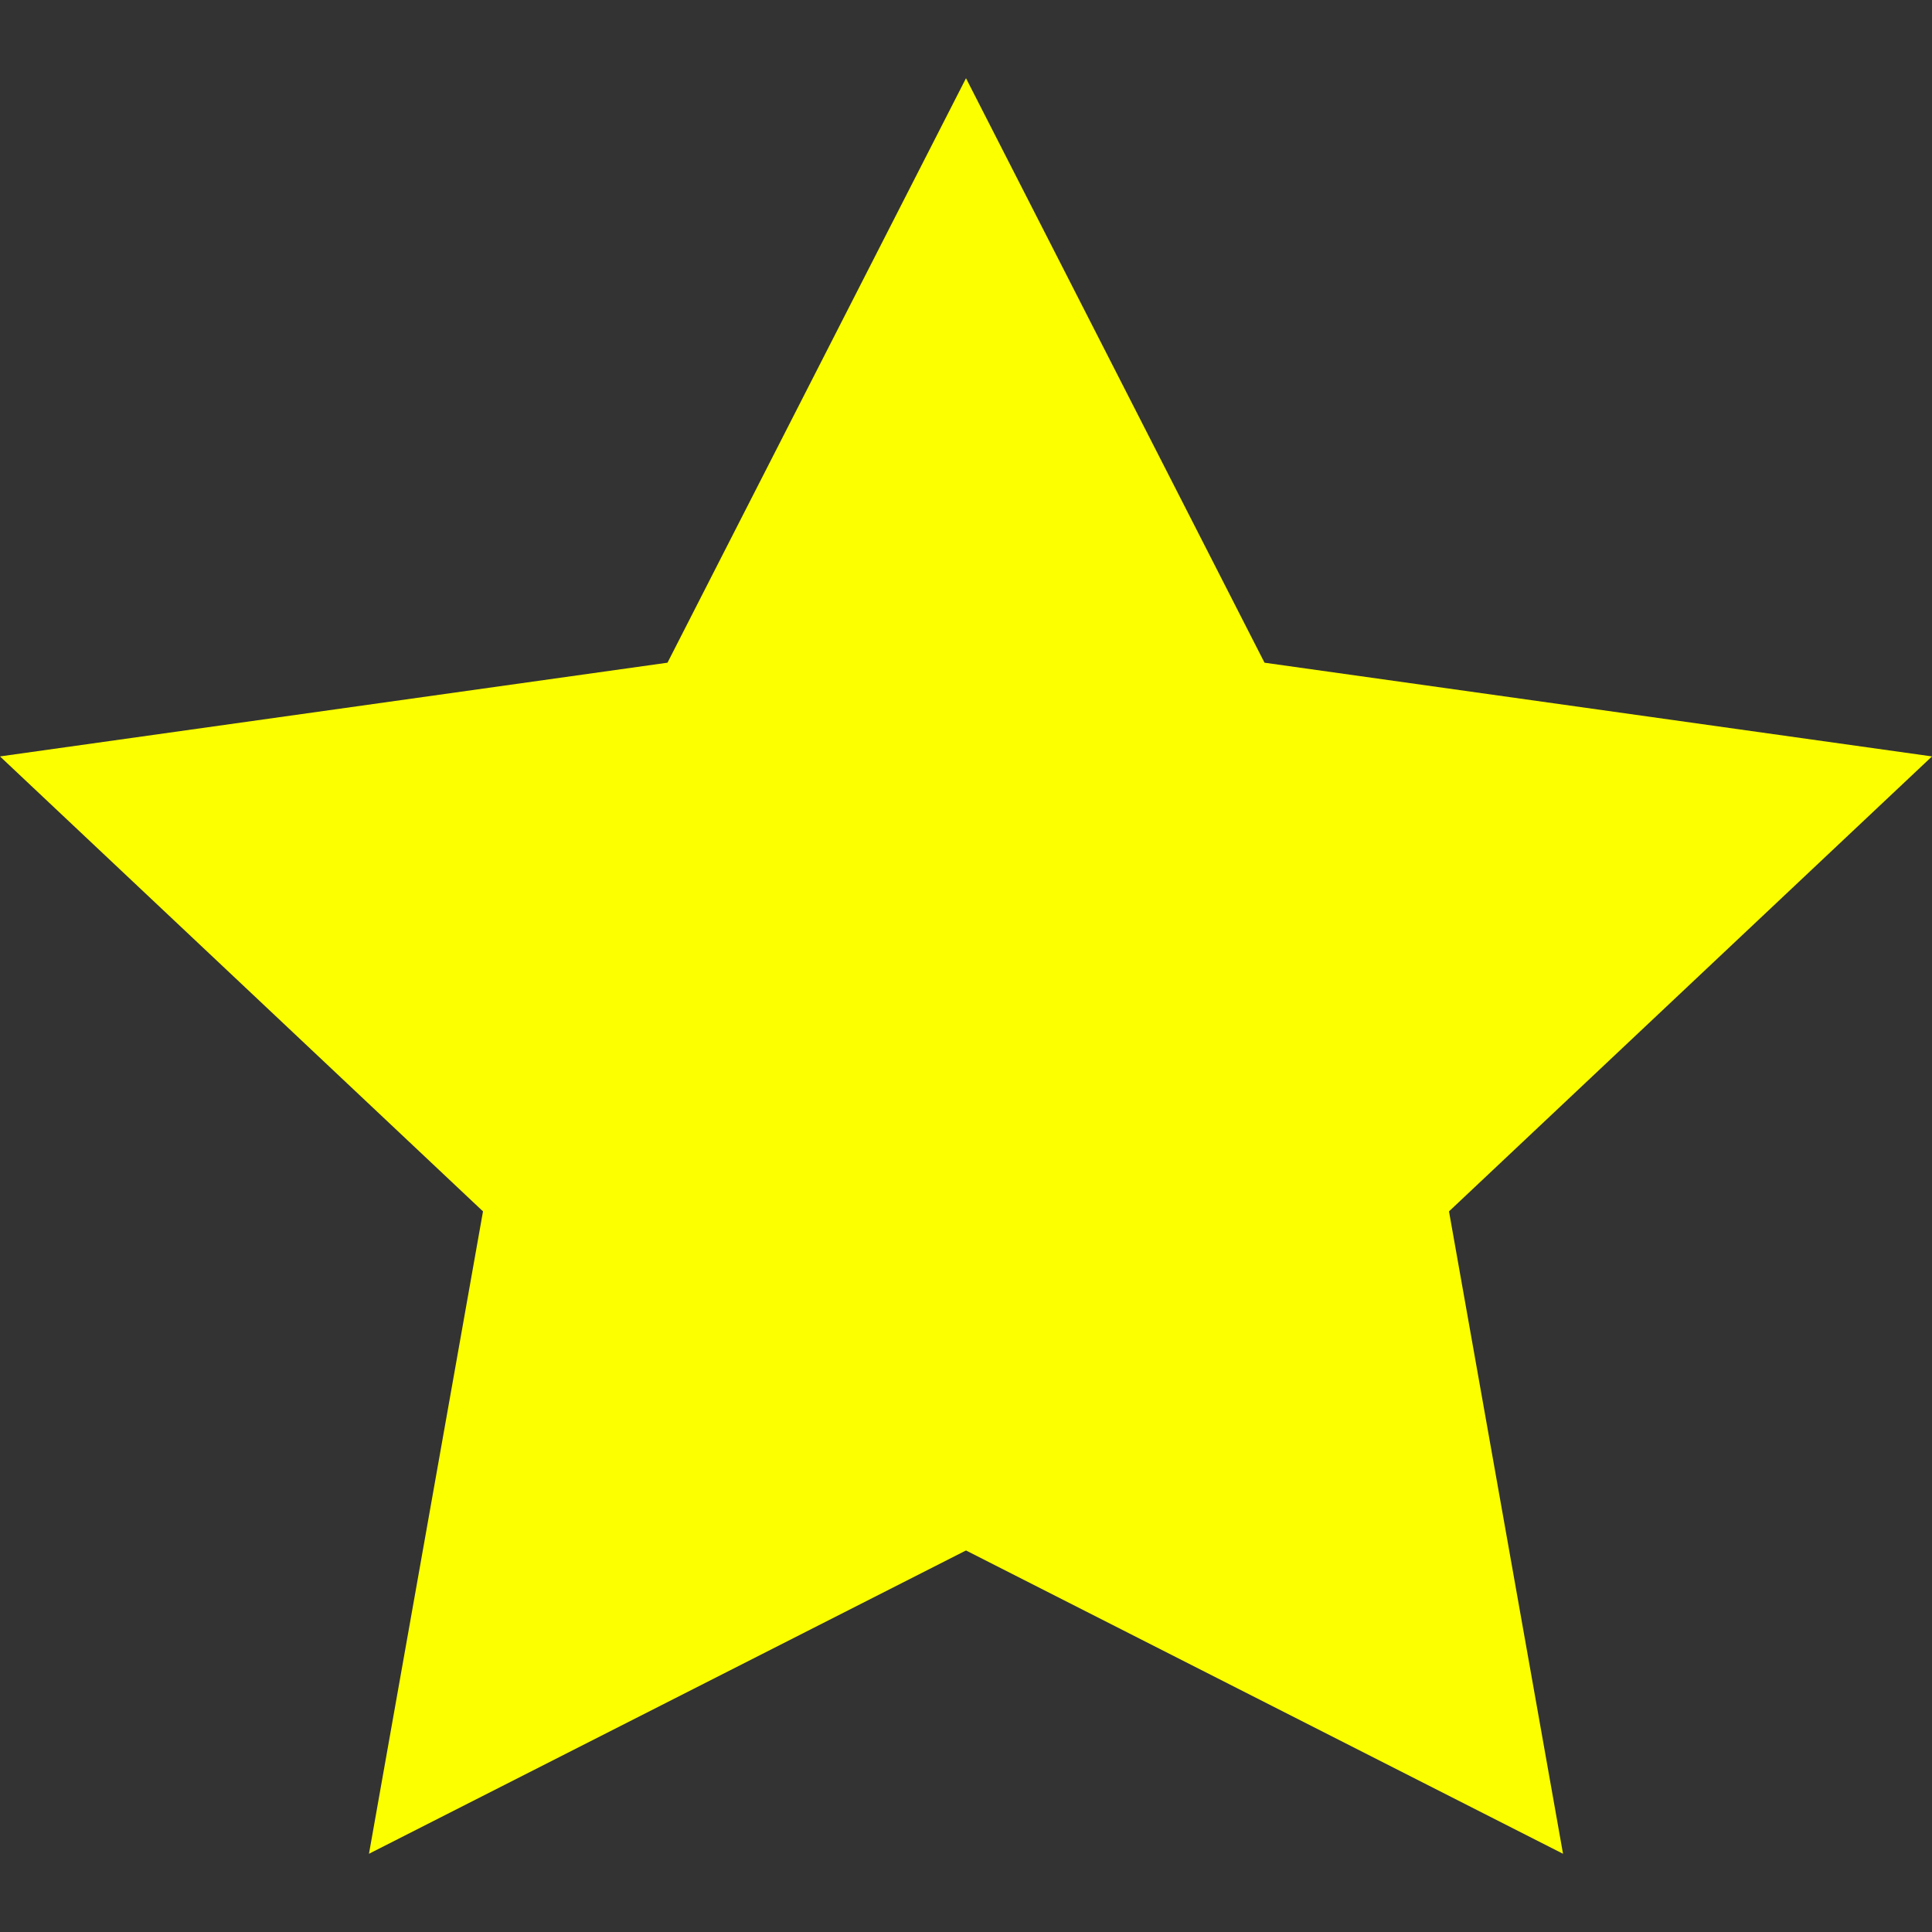 <?xml version="1.0" encoding="UTF-8" standalone="no"?>
<!-- Created with Inkscape (http://www.inkscape.org/) -->

<svg
   xmlns:dc="http://purl.org/dc/elements/1.1/"
   xmlns:cc="http://creativecommons.org/ns#"
   xmlns:rdf="http://www.w3.org/1999/02/22-rdf-syntax-ns#"
   xmlns:svg="http://www.w3.org/2000/svg"
   xmlns="http://www.w3.org/2000/svg"
   xmlns:sodipodi="http://sodipodi.sourceforge.net/DTD/sodipodi-0.dtd"
   xmlns:inkscape="http://www.inkscape.org/namespaces/inkscape"
   version="1.1"
   width="50"
   height="50"
   id="svg2"
   inkscape:version="0.48.4 r9939"
   sodipodi:docname="halfStarTemplate.svg">
  <rect width="100%" height="100%" fill="#333333" stroke="none"/>
  <sodipodi:namedview
     pagecolor="#ffffff"
     bordercolor="#666666"
     borderopacity="1"
     objecttolerance="10"
     gridtolerance="10"
     guidetolerance="10"
     inkscape:pageopacity="0"
     inkscape:pageshadow="2"
     inkscape:window-width="1366"
     inkscape:window-height="721"
     id="namedview10"
     showgrid="false"
     inkscape:zoom="2"
     inkscape:cx="52.270735"
     inkscape:cy="52.500164"
     inkscape:window-x="0"
     inkscape:window-y="25"
     inkscape:window-maximized="1"
     inkscape:current-layer="svg2"
     inkscape:object-paths="true"
     inkscape:snap-intersection-paths="true"
     inkscape:object-nodes="true"
     inkscape:snap-smooth-nodes="true"
     inkscape:snap-page="true"
     inkscape:snap-bbox="true"
     inkscape:bbox-paths="true"
     inkscape:bbox-nodes="true"
     inkscape:snap-bbox-edge-midpoints="true"
     inkscape:snap-bbox-midpoints="true"
     fit-margin-top="0"
     fit-margin-left="0"
     fit-margin-right="0"
     fit-margin-bottom="0"
     inkscape:showpageshadow="false" />
  <defs
     id="defs4" />
  <g
     id="layer1"
     transform="scale(0.5,0.5)">
    <rect
       width="50"
       height="100"
       x="50"
       y="0"
       id="sag"
       style="fill:none" />
    <rect
       width="50"
       height="100"
       x="0"
       y="0"
       id="sol"
       style="fill:none" />
    <path
       d="m 50,4.049 c -10e-7,39.045 4e-6,55.849 0,76.203 L 19.098,95.951 25,62.701 0,39.152 34.549,34.301 z"
       id="solYildiz"
       style="fill:#fbff00;fill-opacity:1;fill-rule:evenodd;stroke:#000000;stroke-width:0;stroke-linecap:butt;stroke-linejoin:miter;stroke-miterlimit:4;stroke-opacity:1;stroke-dasharray:none"
       inkscape:connector-curvature="0"
       sodipodi:nodetypes="ccccccc" />
    <path
       sodipodi:nodetypes="ccccccc"
       inkscape:connector-curvature="0"
       style="fill:#fbff00;fill-opacity:1;fill-rule:evenodd;stroke:#000000;stroke-width:0;stroke-linecap:butt;stroke-linejoin:miter;stroke-miterlimit:4;stroke-opacity:1;stroke-dasharray:none"
       id="sagYildiz"
       d="m 50,4.049 c 10e-7,39.045 -4e-6,55.849 0,76.203 L 80.902,95.951 75,62.701 100,39.152 65.451,34.301 z" />
  </g>
</svg>
